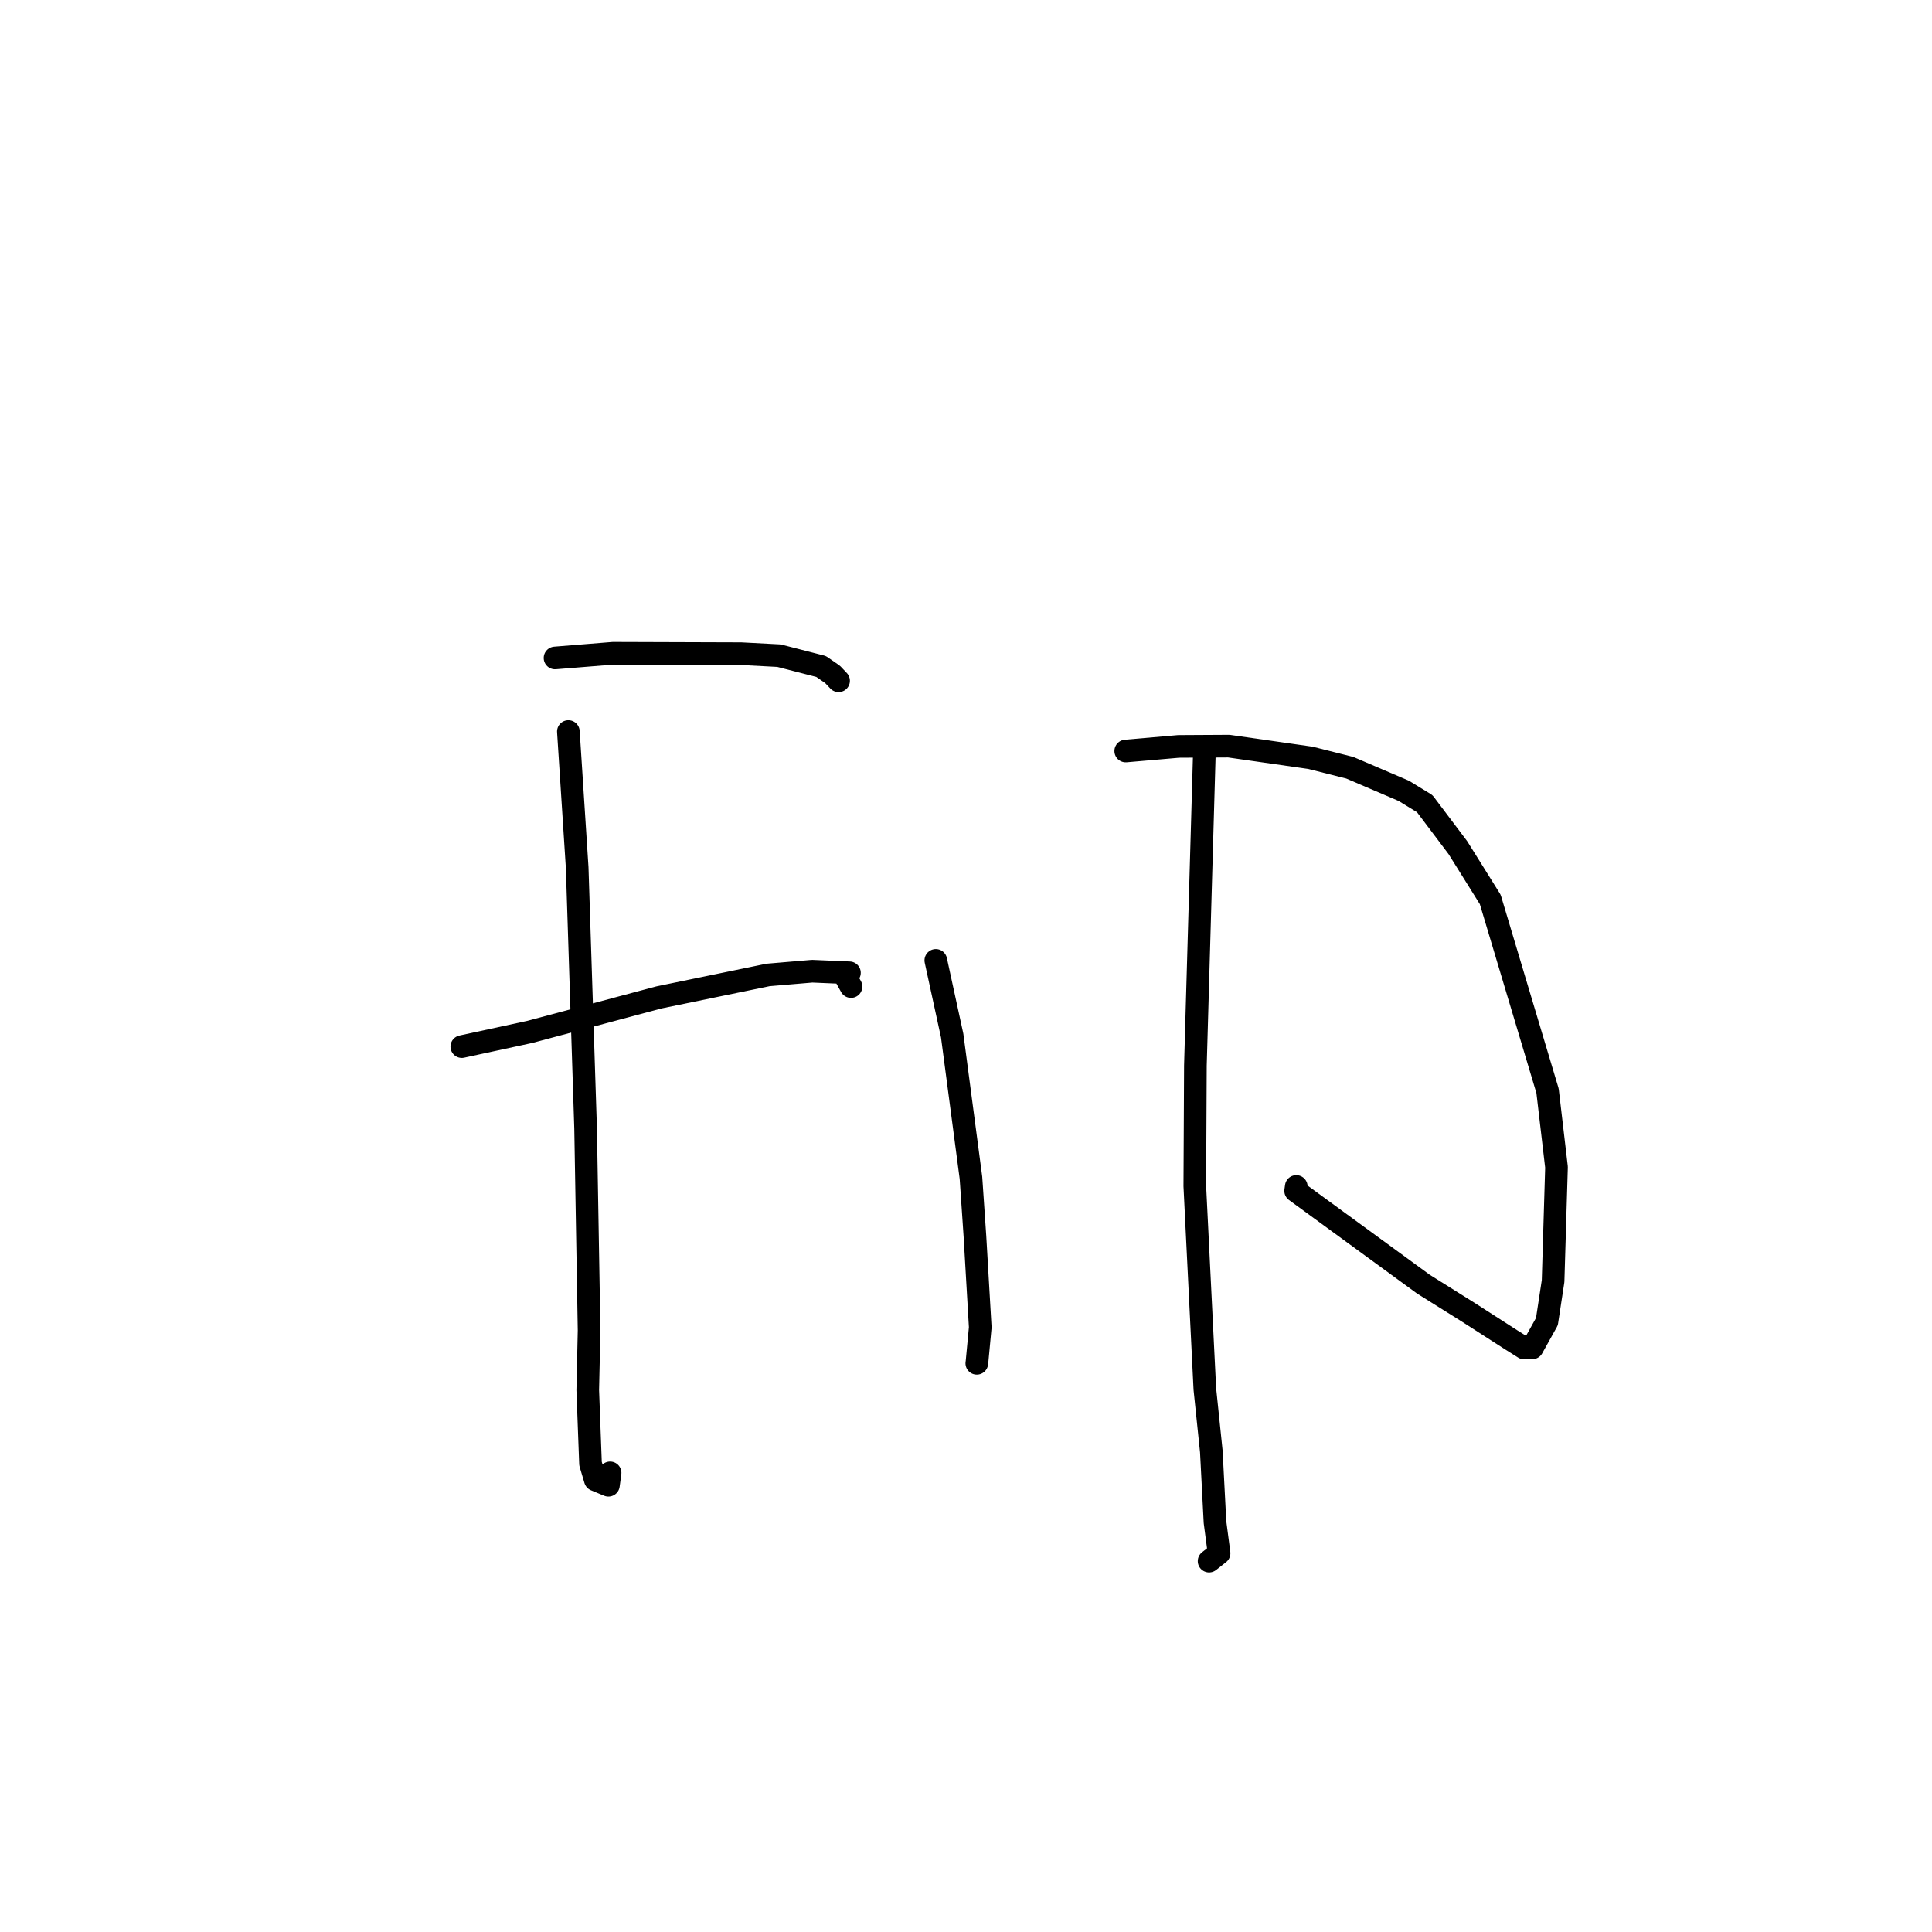 <?xml version="1.0" standalone="no"?>
    <svg width="256" height="256" xmlns="http://www.w3.org/2000/svg" version="1.1">
    <polyline stroke="black" stroke-width="3" stroke-linecap="round" fill="transparent" stroke-linejoin="round" points="73.543 87.183 81.245 86.56 98.19 86.615 103.226 86.879 108.801 88.312 110.317 89.361 110.929 90.007 111.118 90.207 " />
        <polyline stroke="black" stroke-width="3" stroke-linecap="round" fill="transparent" stroke-linejoin="round" points="61.191 138.679 70.182 136.735 87.315 132.161 101.773 129.183 107.622 128.688 112.556 128.9 112.164 129.643 112.61 130.445 112.764 130.723 " />
        <polyline stroke="black" stroke-width="3" stroke-linecap="round" fill="transparent" stroke-linejoin="round" points="75.312 96.932 76.479 114.968 77.595 149.52 78.057 176.302 77.88 184.186 78.247 193.944 78.883 196.084 80.618 196.803 80.841 195.162 " />
        <polyline stroke="black" stroke-width="3" stroke-linecap="round" fill="transparent" stroke-linejoin="round" points="124.001 127.257 126.169 137.222 128.658 156.074 129.185 163.814 129.889 175.886 129.455 180.496 129.432 180.646 " />
        <polyline stroke="black" stroke-width="3" stroke-linecap="round" fill="transparent" stroke-linejoin="round" points="149.166 99.513 156.178 98.904 162.825 98.867 173.645 100.416 178.859 101.731 186.008 104.791 188.782 106.487 193.182 112.325 197.467 119.186 205.059 144.546 206.245 154.661 205.791 169.757 204.973 175.123 203.035 178.603 202.256 178.618 201.999 178.623 201.968 178.624 200.303 177.576 194.542 173.874 188.609 170.158 171.681 157.794 171.763 157.214 " />
        <polyline stroke="black" stroke-width="3" stroke-linecap="round" fill="transparent" stroke-linejoin="round" points="159.58 99.961 158.397 141.197 158.319 157.164 159.65 184.07 160.508 192.33 160.994 201.696 161.535 205.812 160.303 206.783 160.21 206.856 " />
        </svg>